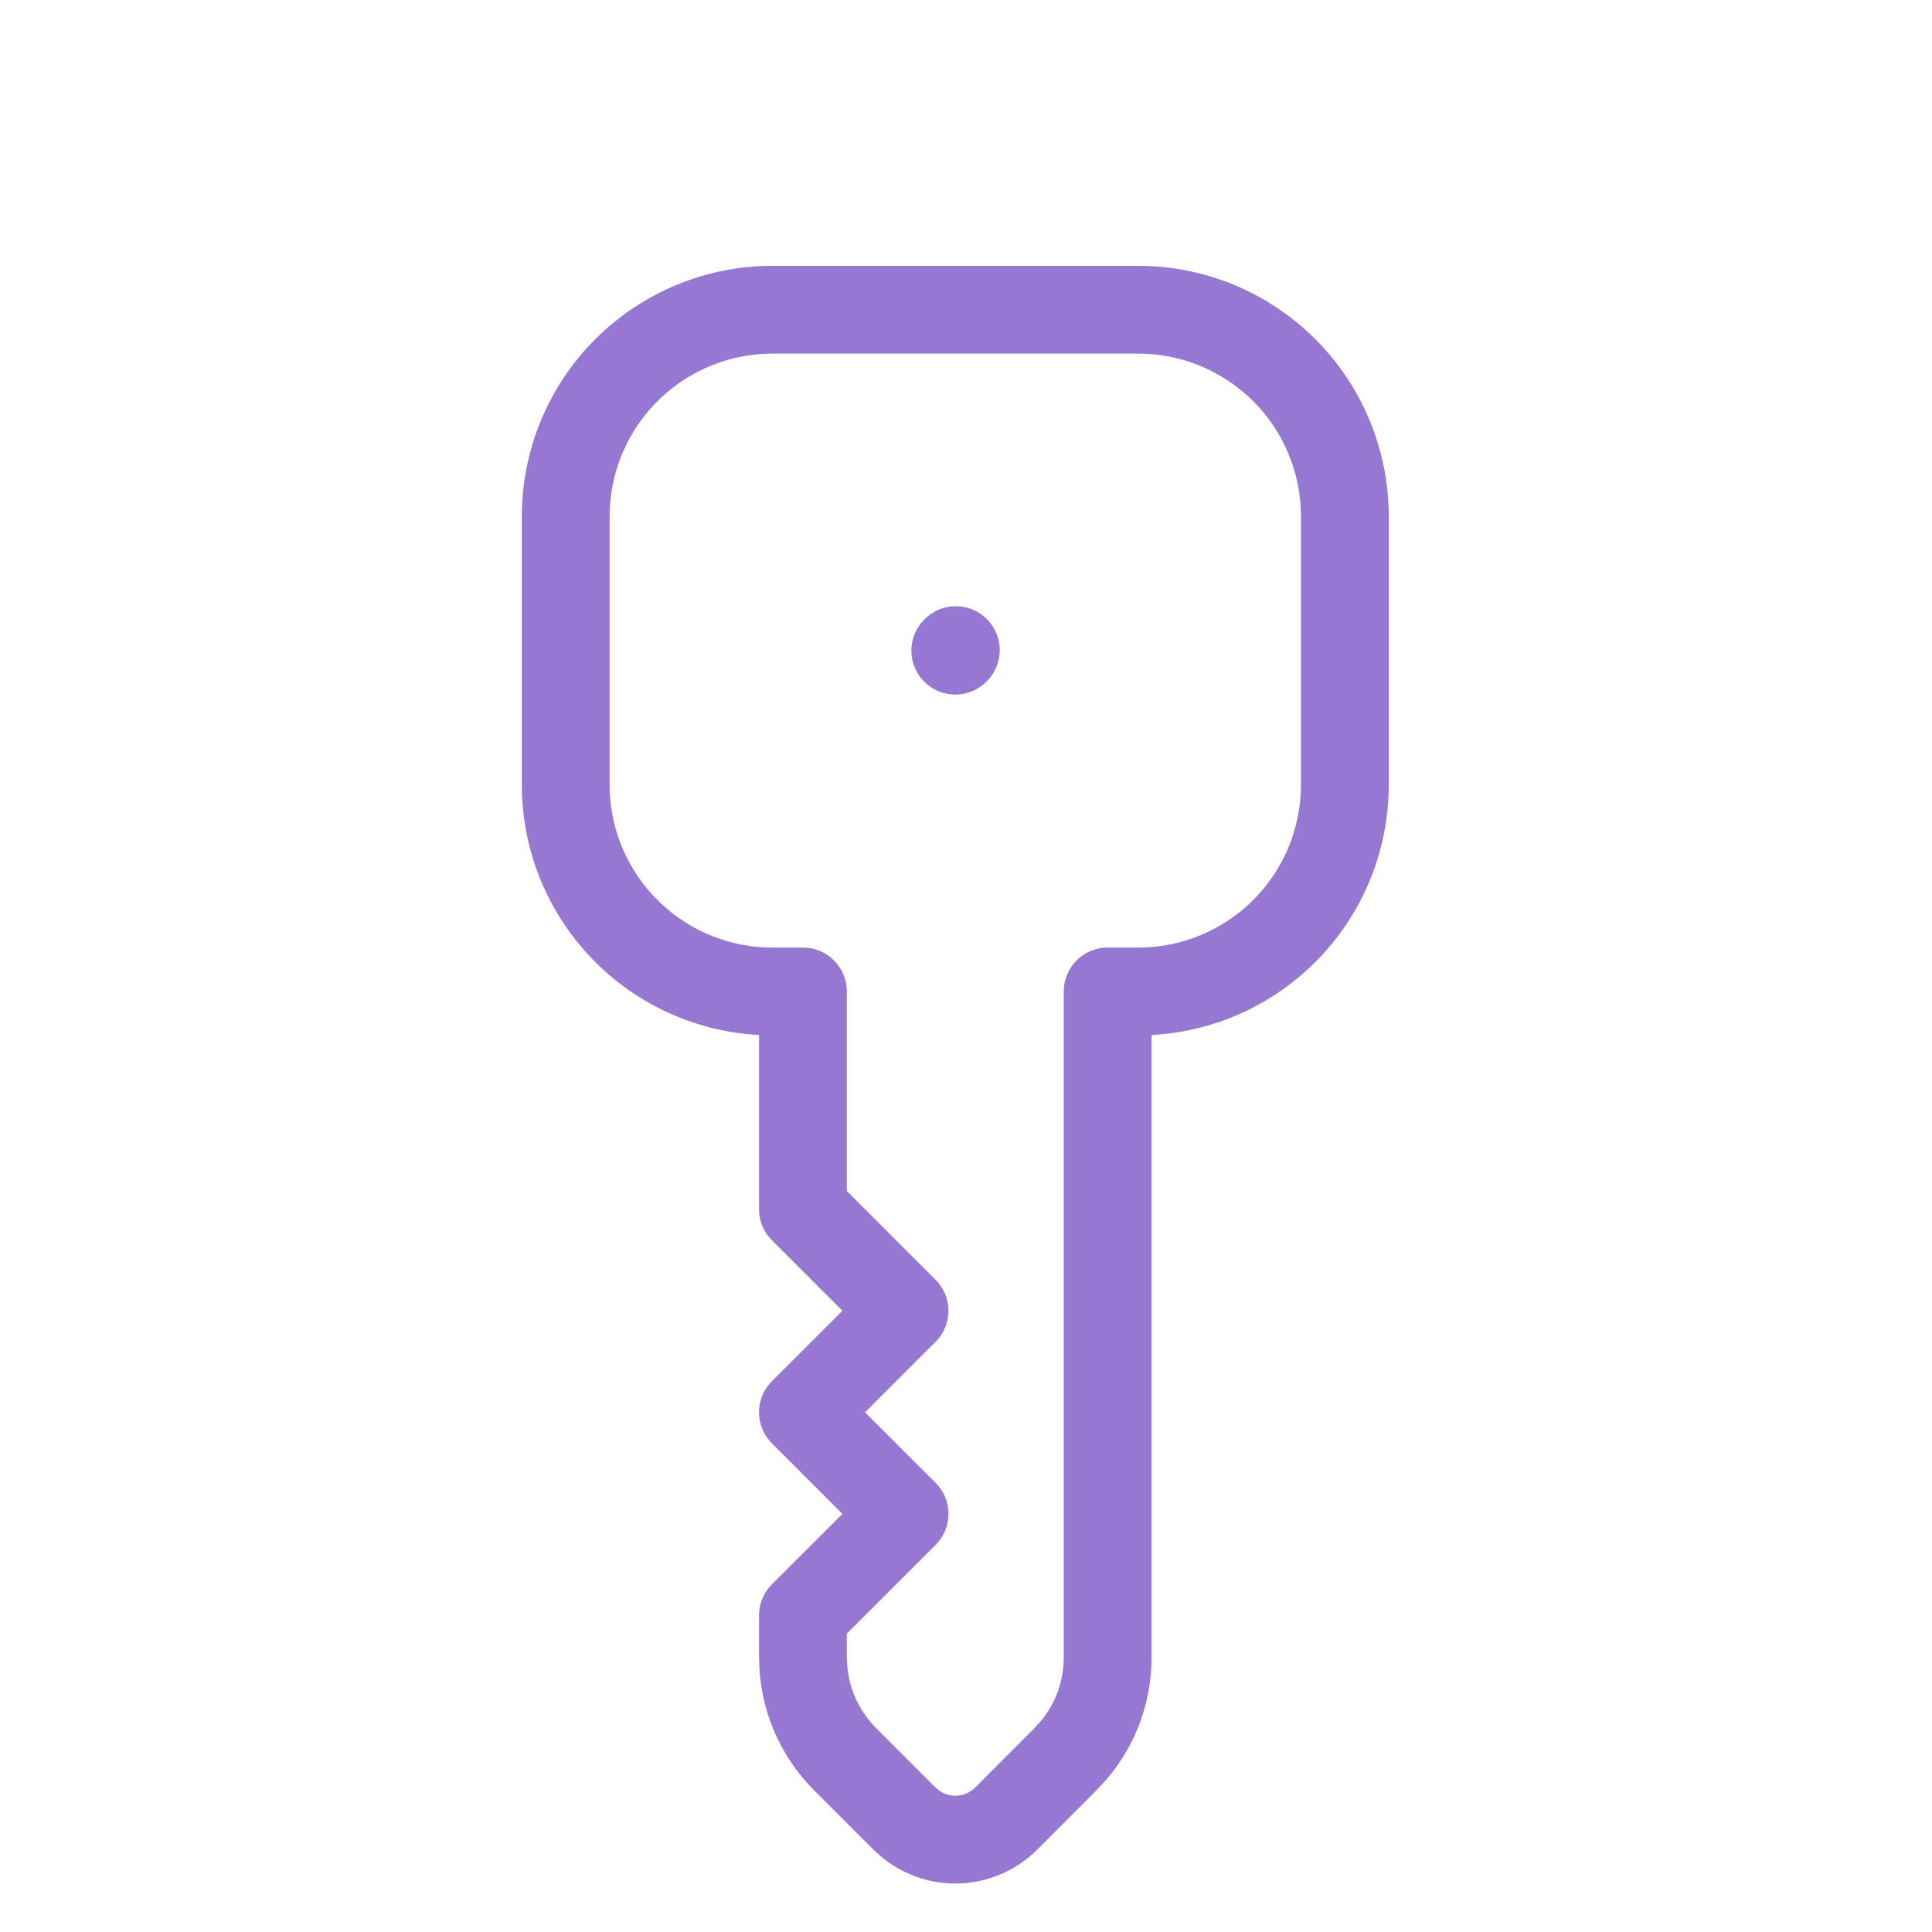 <svg width="22" height="22" viewBox="0 0 22 22" fill="none" xmlns="http://www.w3.org/2000/svg">
<path d="M8.795 3.527L12.961 3.527C13.27 3.527 13.576 3.588 13.862 3.706C14.147 3.825 14.406 3.998 14.625 4.216C14.843 4.435 15.017 4.694 15.135 4.98C15.253 5.265 15.314 5.571 15.314 5.88L15.314 8.937C15.314 9.246 15.253 9.552 15.135 9.837C15.017 10.123 14.843 10.382 14.625 10.601C14.406 10.819 14.147 10.993 13.862 11.111C13.576 11.229 13.27 11.29 12.961 11.29H12.613L12.613 18.874C12.613 19.259 12.478 19.631 12.231 19.925L12.134 20.031L11.457 20.709C11.315 20.85 11.126 20.935 10.926 20.947C10.726 20.958 10.529 20.896 10.372 20.772L10.3 20.709L9.622 20.031C9.351 19.759 9.184 19.401 9.15 19.018L9.143 18.874L9.143 18.395L10.3 17.239L9.143 16.082L10.3 14.926L9.143 13.769V11.29L8.795 11.29C8.486 11.29 8.18 11.229 7.895 11.111C7.609 10.993 7.35 10.819 7.132 10.601C6.913 10.382 6.74 10.123 6.621 9.837C6.503 9.552 6.442 9.246 6.442 8.937L6.442 5.88C6.442 5.571 6.503 5.265 6.621 4.98C6.74 4.694 6.913 4.435 7.132 4.216C7.35 3.998 7.609 3.825 7.895 3.706C8.18 3.588 8.486 3.527 8.795 3.527Z" stroke="#9678D3" stroke-linecap="round" stroke-linejoin="round"/>
<path d="M10.878 7.409L10.884 7.403" stroke="#9678D3" stroke-linecap="round" stroke-linejoin="round"/>
</svg>
